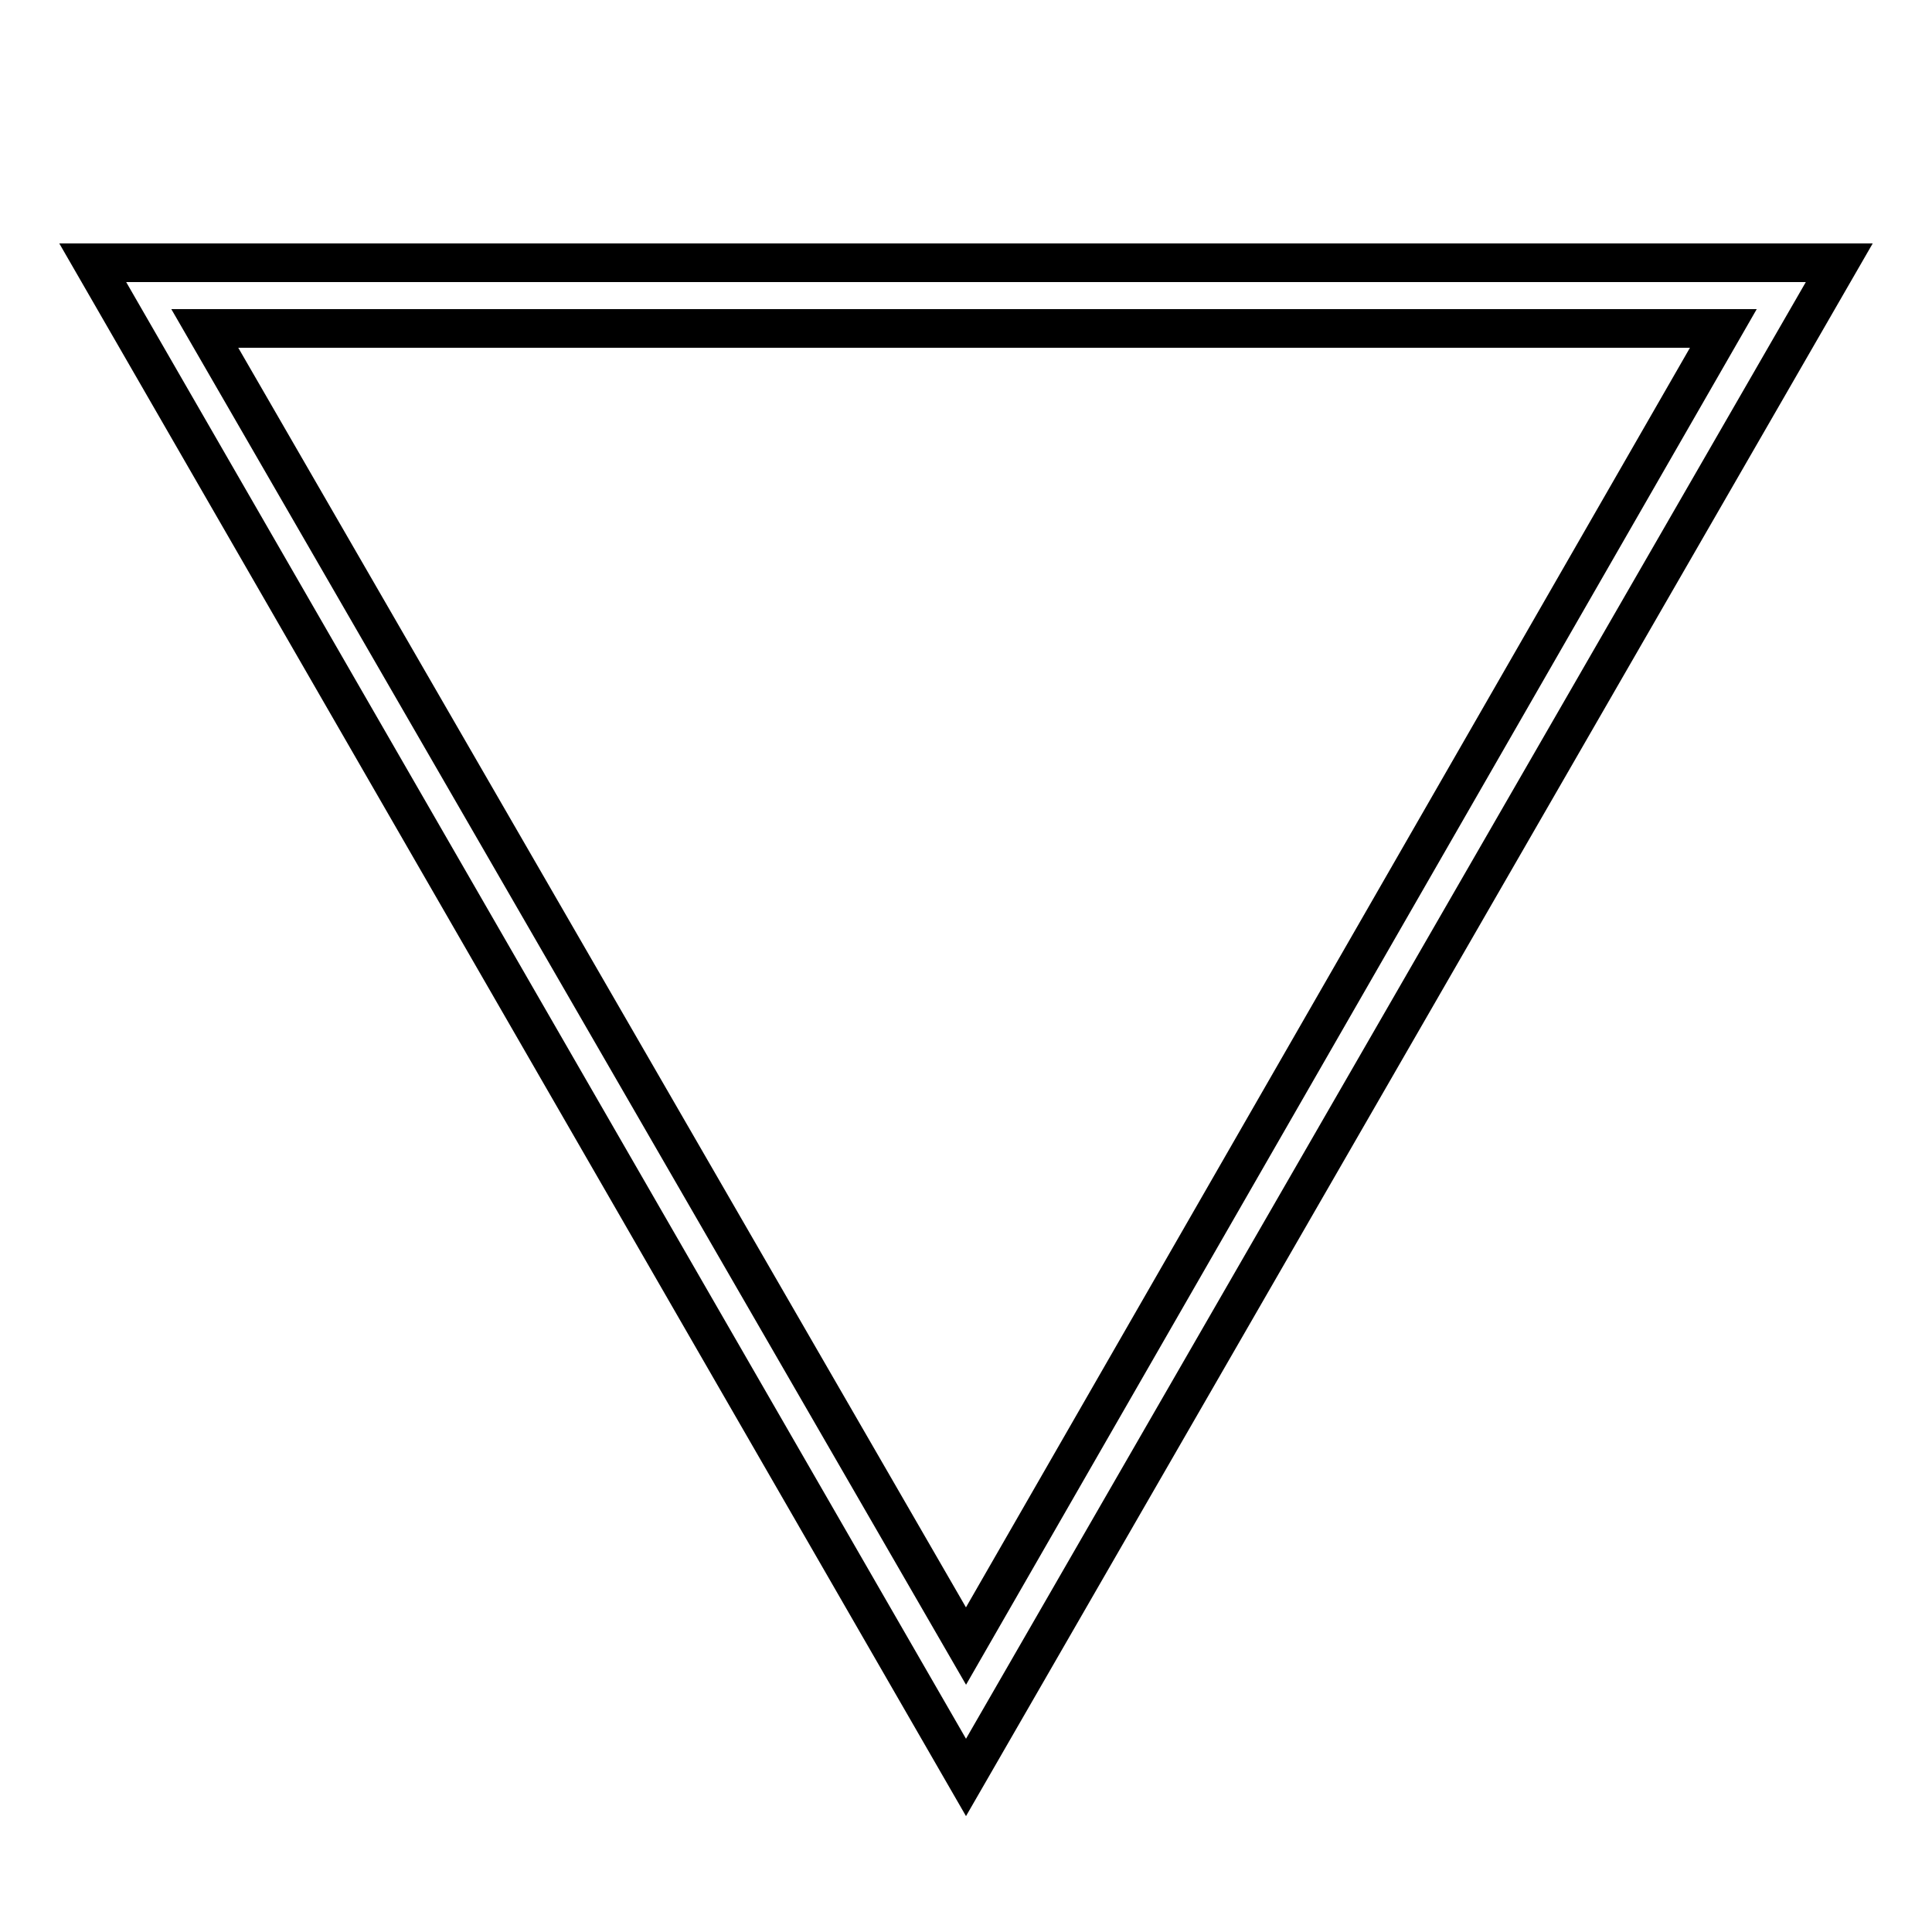 <?xml version='1.0' encoding='utf8'?>
<svg viewBox="0.0 -6.0 50.0 50.0" version="1.1" xmlns="http://www.w3.org/2000/svg">
<rect x="0.0" y="-6.0" width="50.0" height="50.0" fill="#808080" stroke="none"/>
<rect x="-1000" y="-1000" width="2000" height="2000" stroke="white" fill="white"/>
<g style="fill:white;stroke:#000000;  stroke-width:1">
<path d="M 25.0 2.0 L 2.4 -37.2 L 47.6 -37.2 Z M 25.0 -1.4 L 44.6 -35.5 L 5.3 -35.5 Z" transform="translate(0.0 38.0)" />
</g>
</svg>